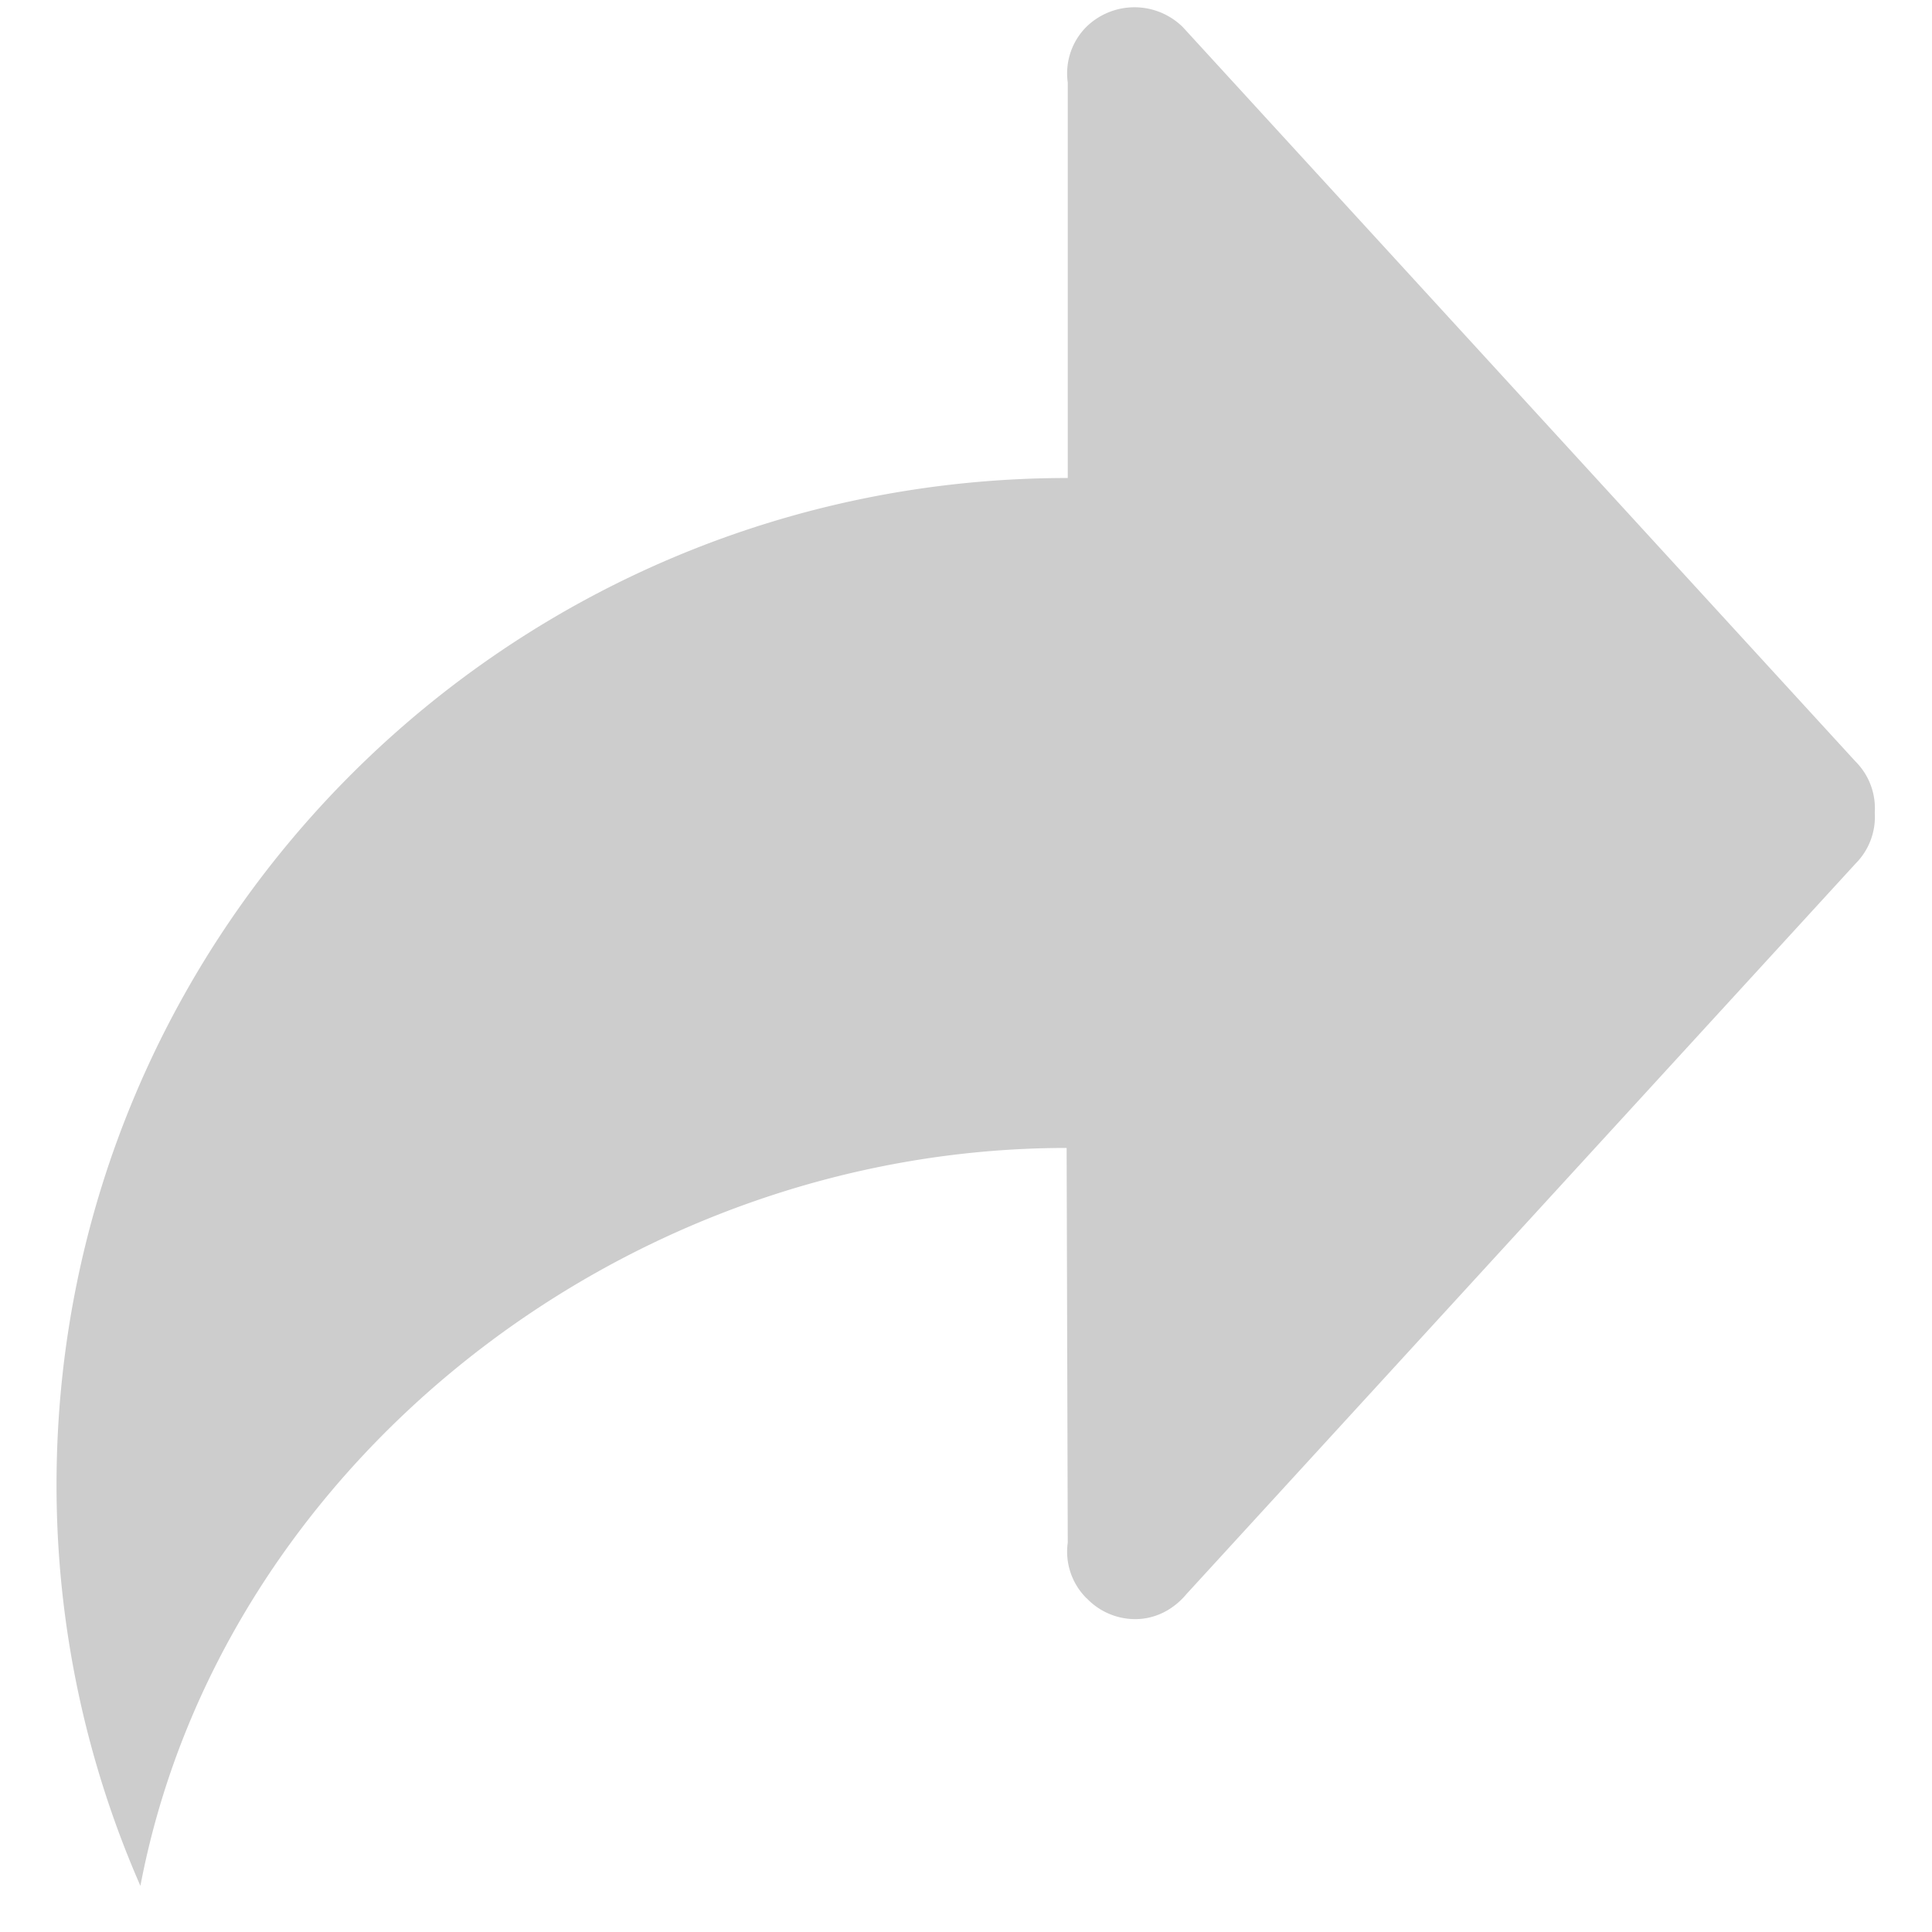 <?xml version="1.0" standalone="no"?><!DOCTYPE svg PUBLIC "-//W3C//DTD SVG 1.1//EN" "http://www.w3.org/Graphics/SVG/1.1/DTD/svg11.dtd"><svg class="icon" width="128px" height="128.00px" viewBox="0 0 1024 1024" version="1.1" xmlns="http://www.w3.org/2000/svg"><path d="M565.934 817.574a34.816 34.816 0 0 0 9.818 29.395l0.301 0.241a35.539 35.539 0 0 0 25.6 10.963c11.144 0 20.661-5.421 27.226-13.312L983.425 457.788a35.117 35.117 0 0 0 10.24-27.106 35.057 35.057 0 0 0-10.24-27.106L626.892 14.336a36.503 36.503 0 0 0-51.2 0 34.936 34.936 0 0 0-9.758 29.395v209.619C269.938 253.35 29.96 492.243 29.96 787.034a529.468 529.468 0 0 0 44.454 212.51c42.285-222.268 255.398-391.108 490.918-391.108l0.602 209.137z" fill="#cdcdcd" /></svg>